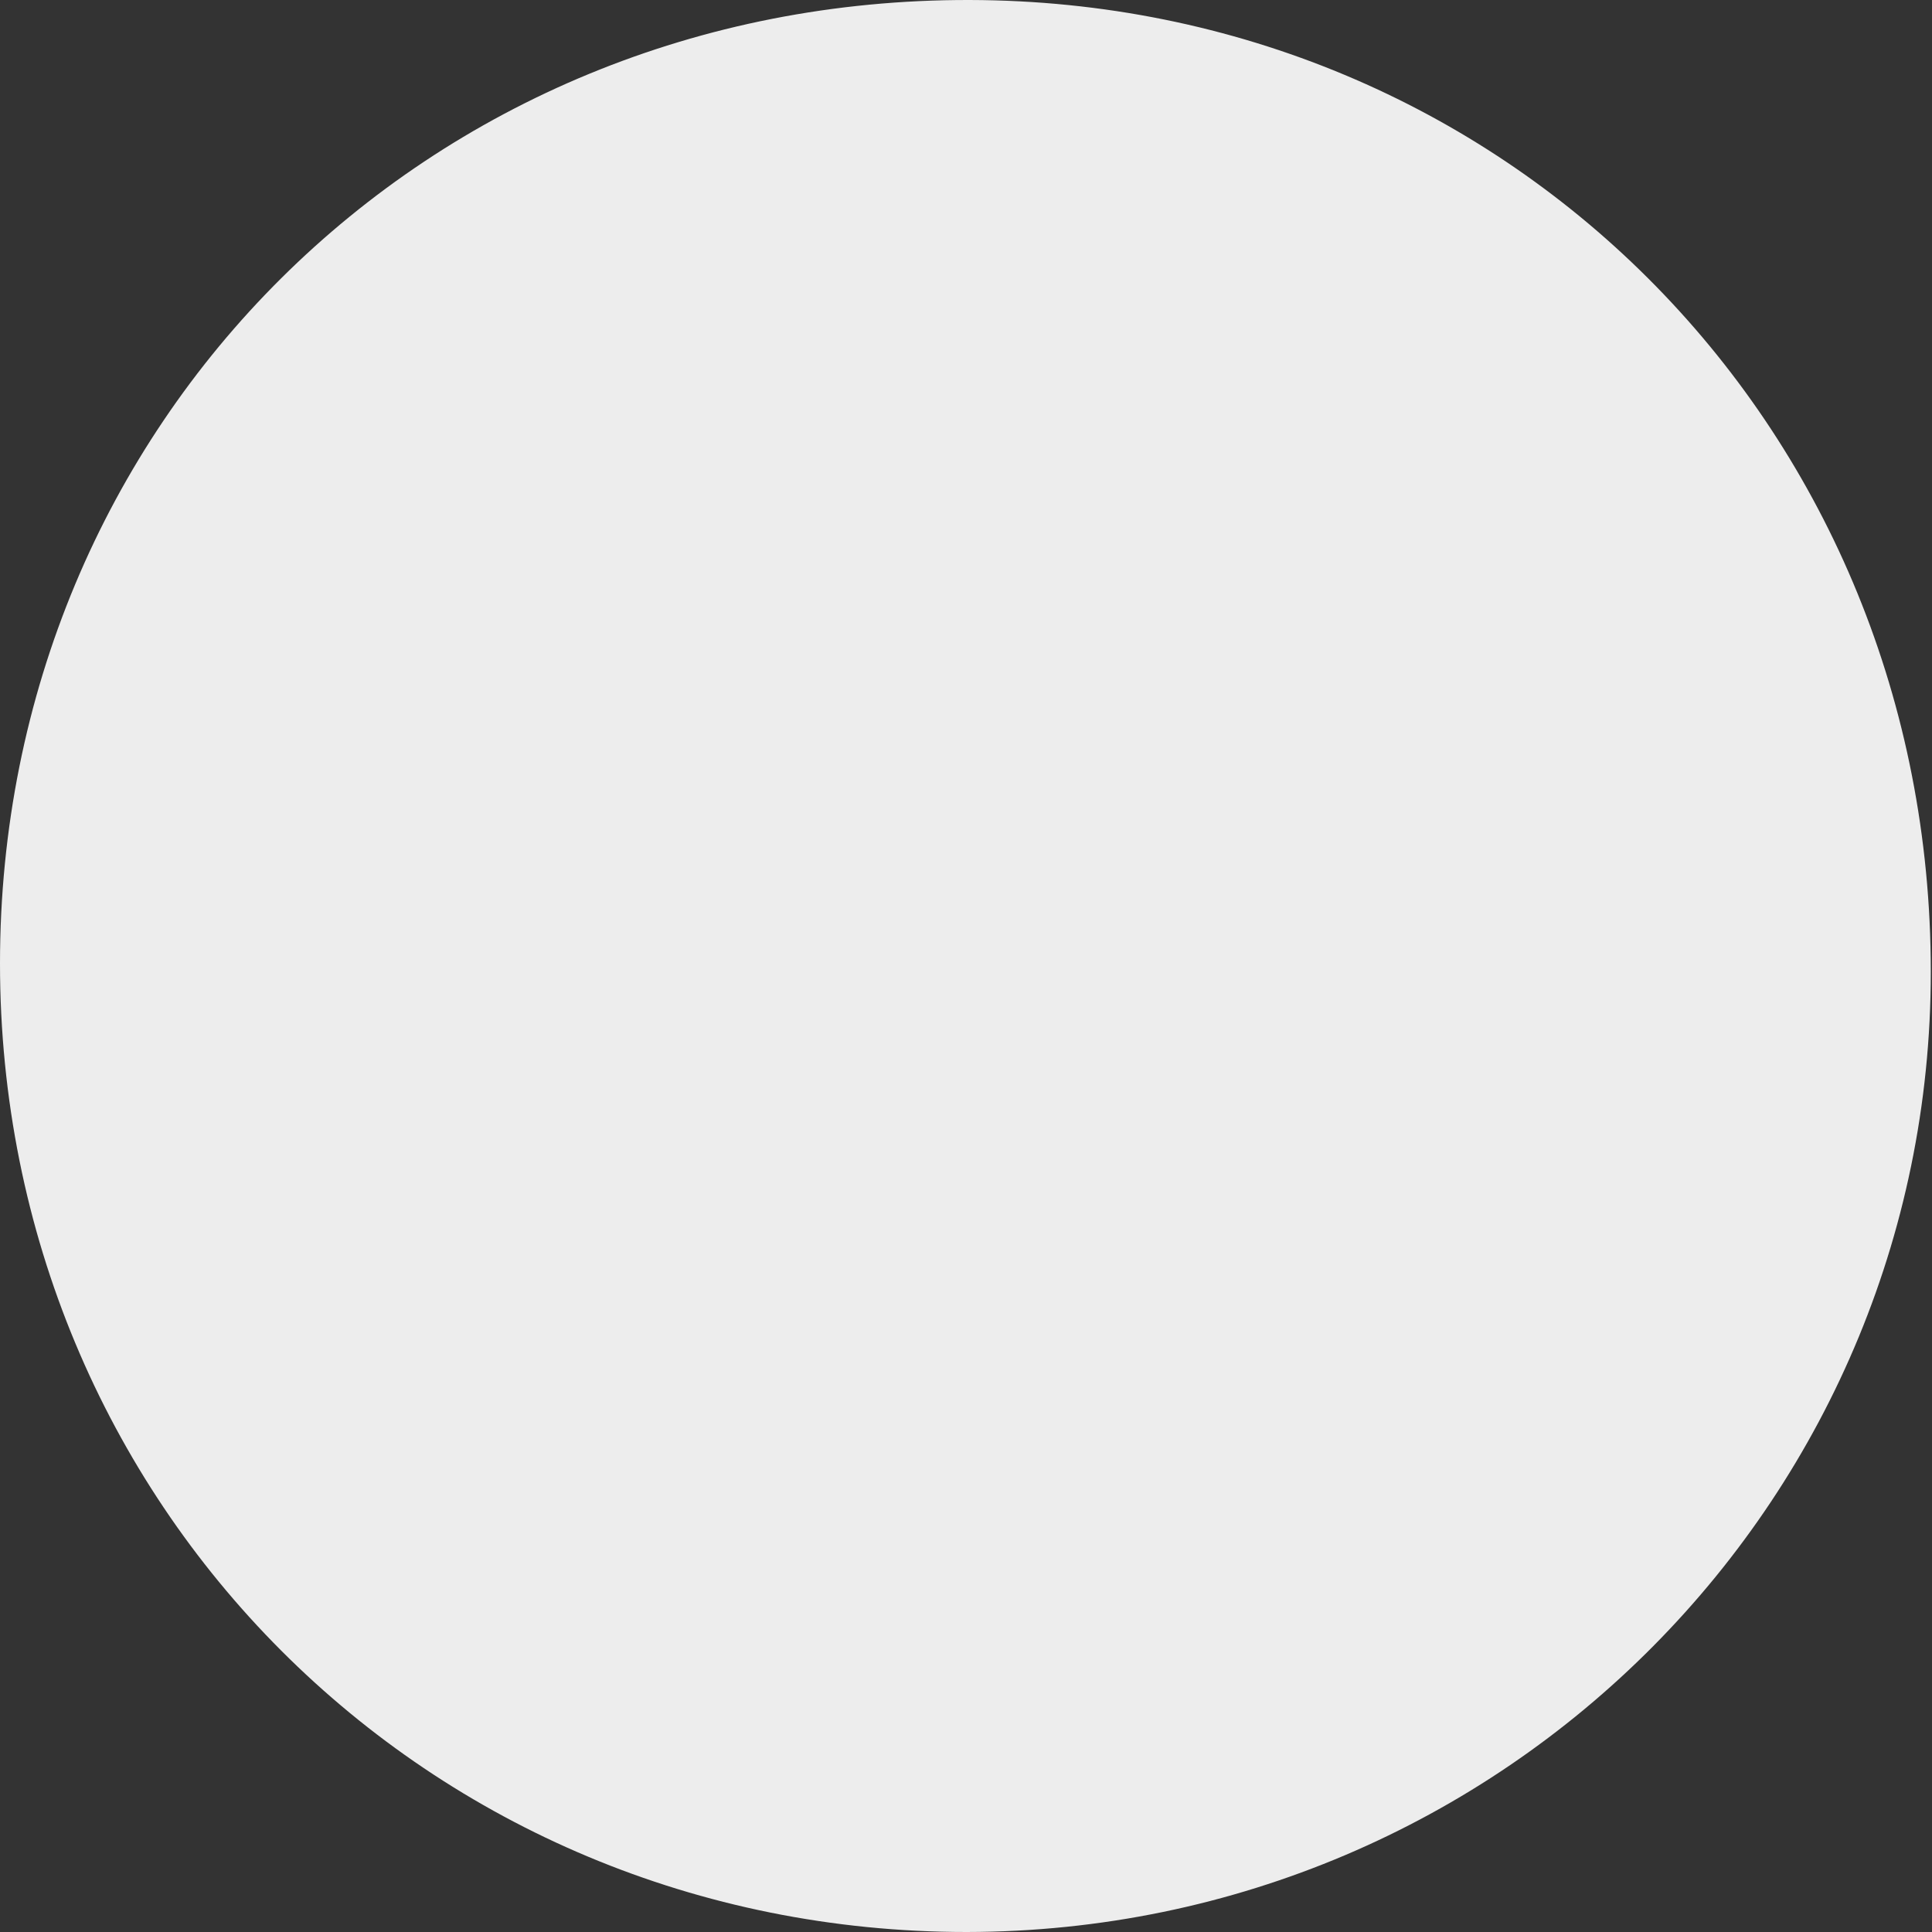 <svg width="3" height="3" viewBox="0 0 3 3" fill="none" xmlns="http://www.w3.org/2000/svg">
<rect x="0" y="0" width="3" height="3" fill="#333333" stroke="none"/>
<path d="M2.70133e-07 1.496C-0 0.656 0.662 -0.002 1.506 4.3425e-06C2.335 0.002 2.988 0.654 2.998 1.489C3.009 2.321 2.337 2.999 1.501 3C0.664 3 0 2.336 2.70133e-07 1.496Z" fill="#EDEDED"/>
</svg>
